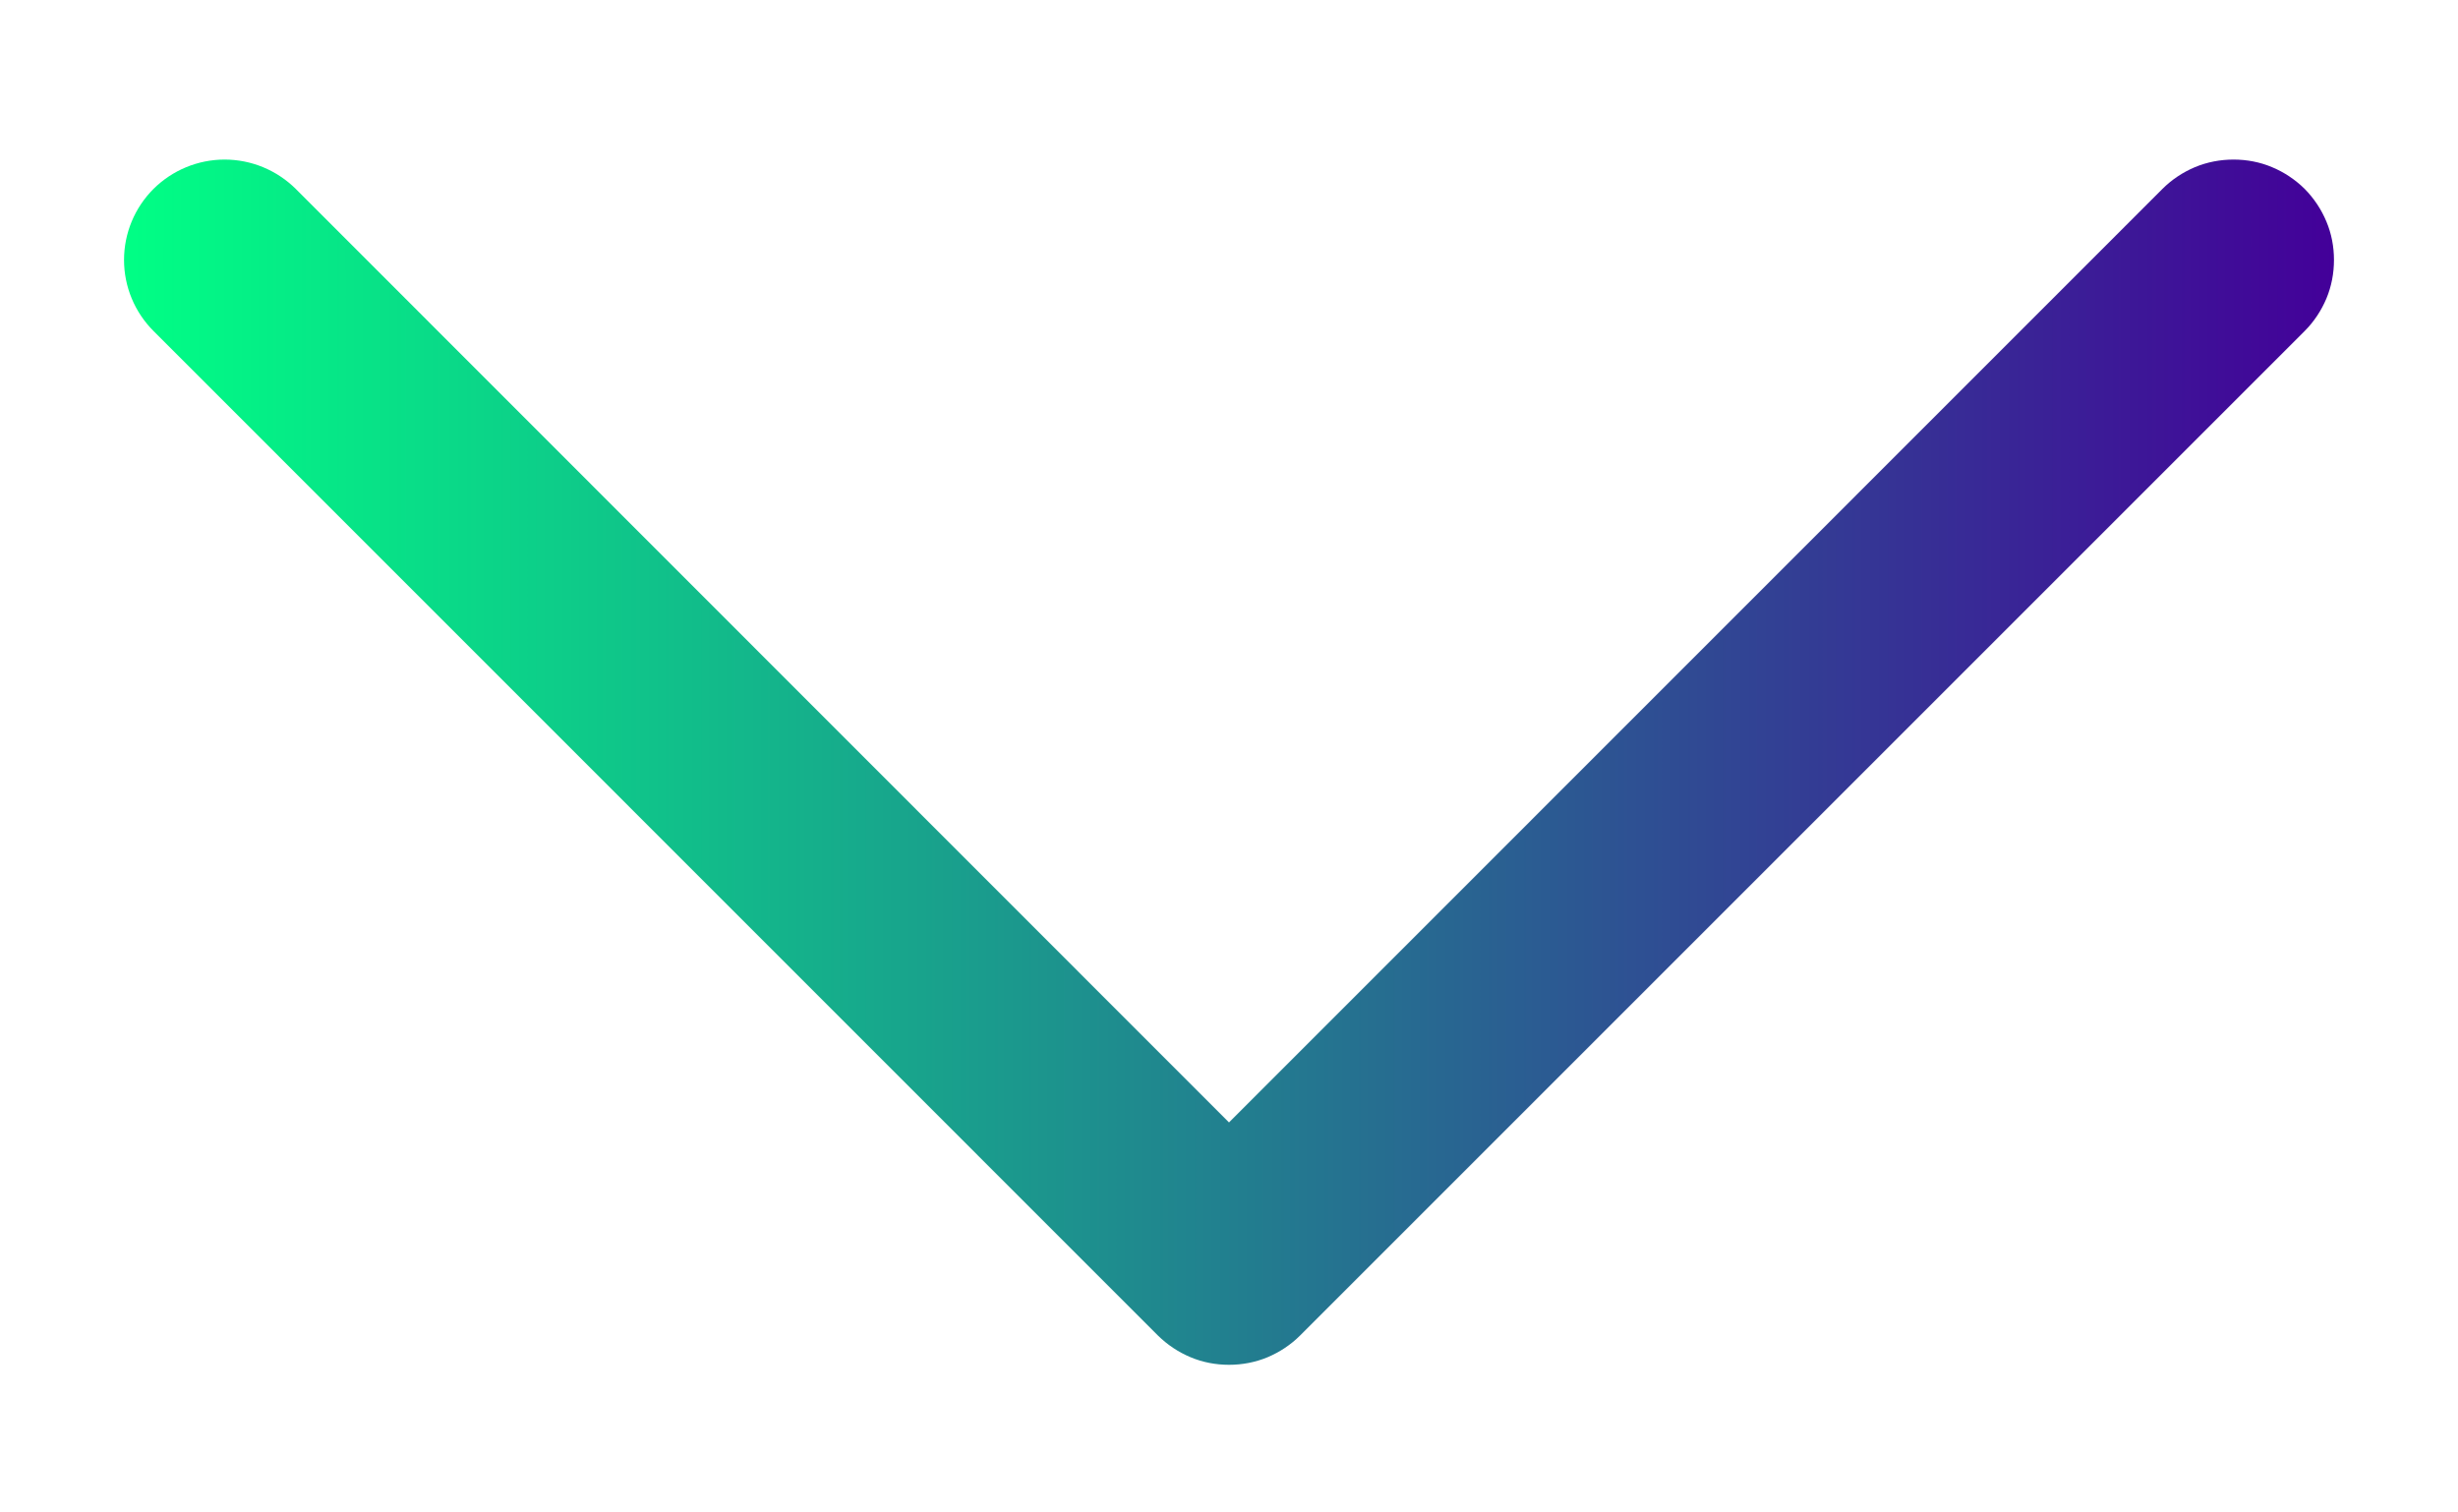 <svg width='13' height='8' viewBox='0 0 13 8' fill='none' xmlns='http://www.w3.org/2000/svg'><path d='M12.189 1.751L6.876 7.064C6.827 7.113 6.768 7.152 6.704 7.179C6.639 7.206 6.57 7.219 6.5 7.219C6.43 7.219 6.361 7.206 6.297 7.179C6.232 7.152 6.174 7.113 6.124 7.064L0.812 1.751C0.712 1.651 0.656 1.516 0.656 1.375C0.656 1.234 0.712 1.099 0.812 0.999C0.912 0.9 1.047 0.844 1.188 0.844C1.329 0.844 1.464 0.9 1.564 0.999L6.5 5.937L11.437 0.999C11.486 0.95 11.545 0.911 11.609 0.884C11.674 0.857 11.743 0.844 11.813 0.844C11.883 0.844 11.952 0.857 12.016 0.884C12.081 0.911 12.139 0.95 12.189 0.999C12.238 1.049 12.277 1.107 12.304 1.172C12.331 1.236 12.344 1.305 12.344 1.375C12.344 1.445 12.331 1.514 12.304 1.579C12.277 1.643 12.238 1.702 12.189 1.751Z' fill='url(#paint0_linear_752_412)'/><defs><linearGradient id='paint0_linear_752_412' x1='0.656' y1='4.032' x2='12.344' y2='4.032' gradientUnits='userSpaceOnUse'><stop stop-color='#00FF85'/><stop offset='1' stop-color='#430099'/></linearGradient></defs></svg>
